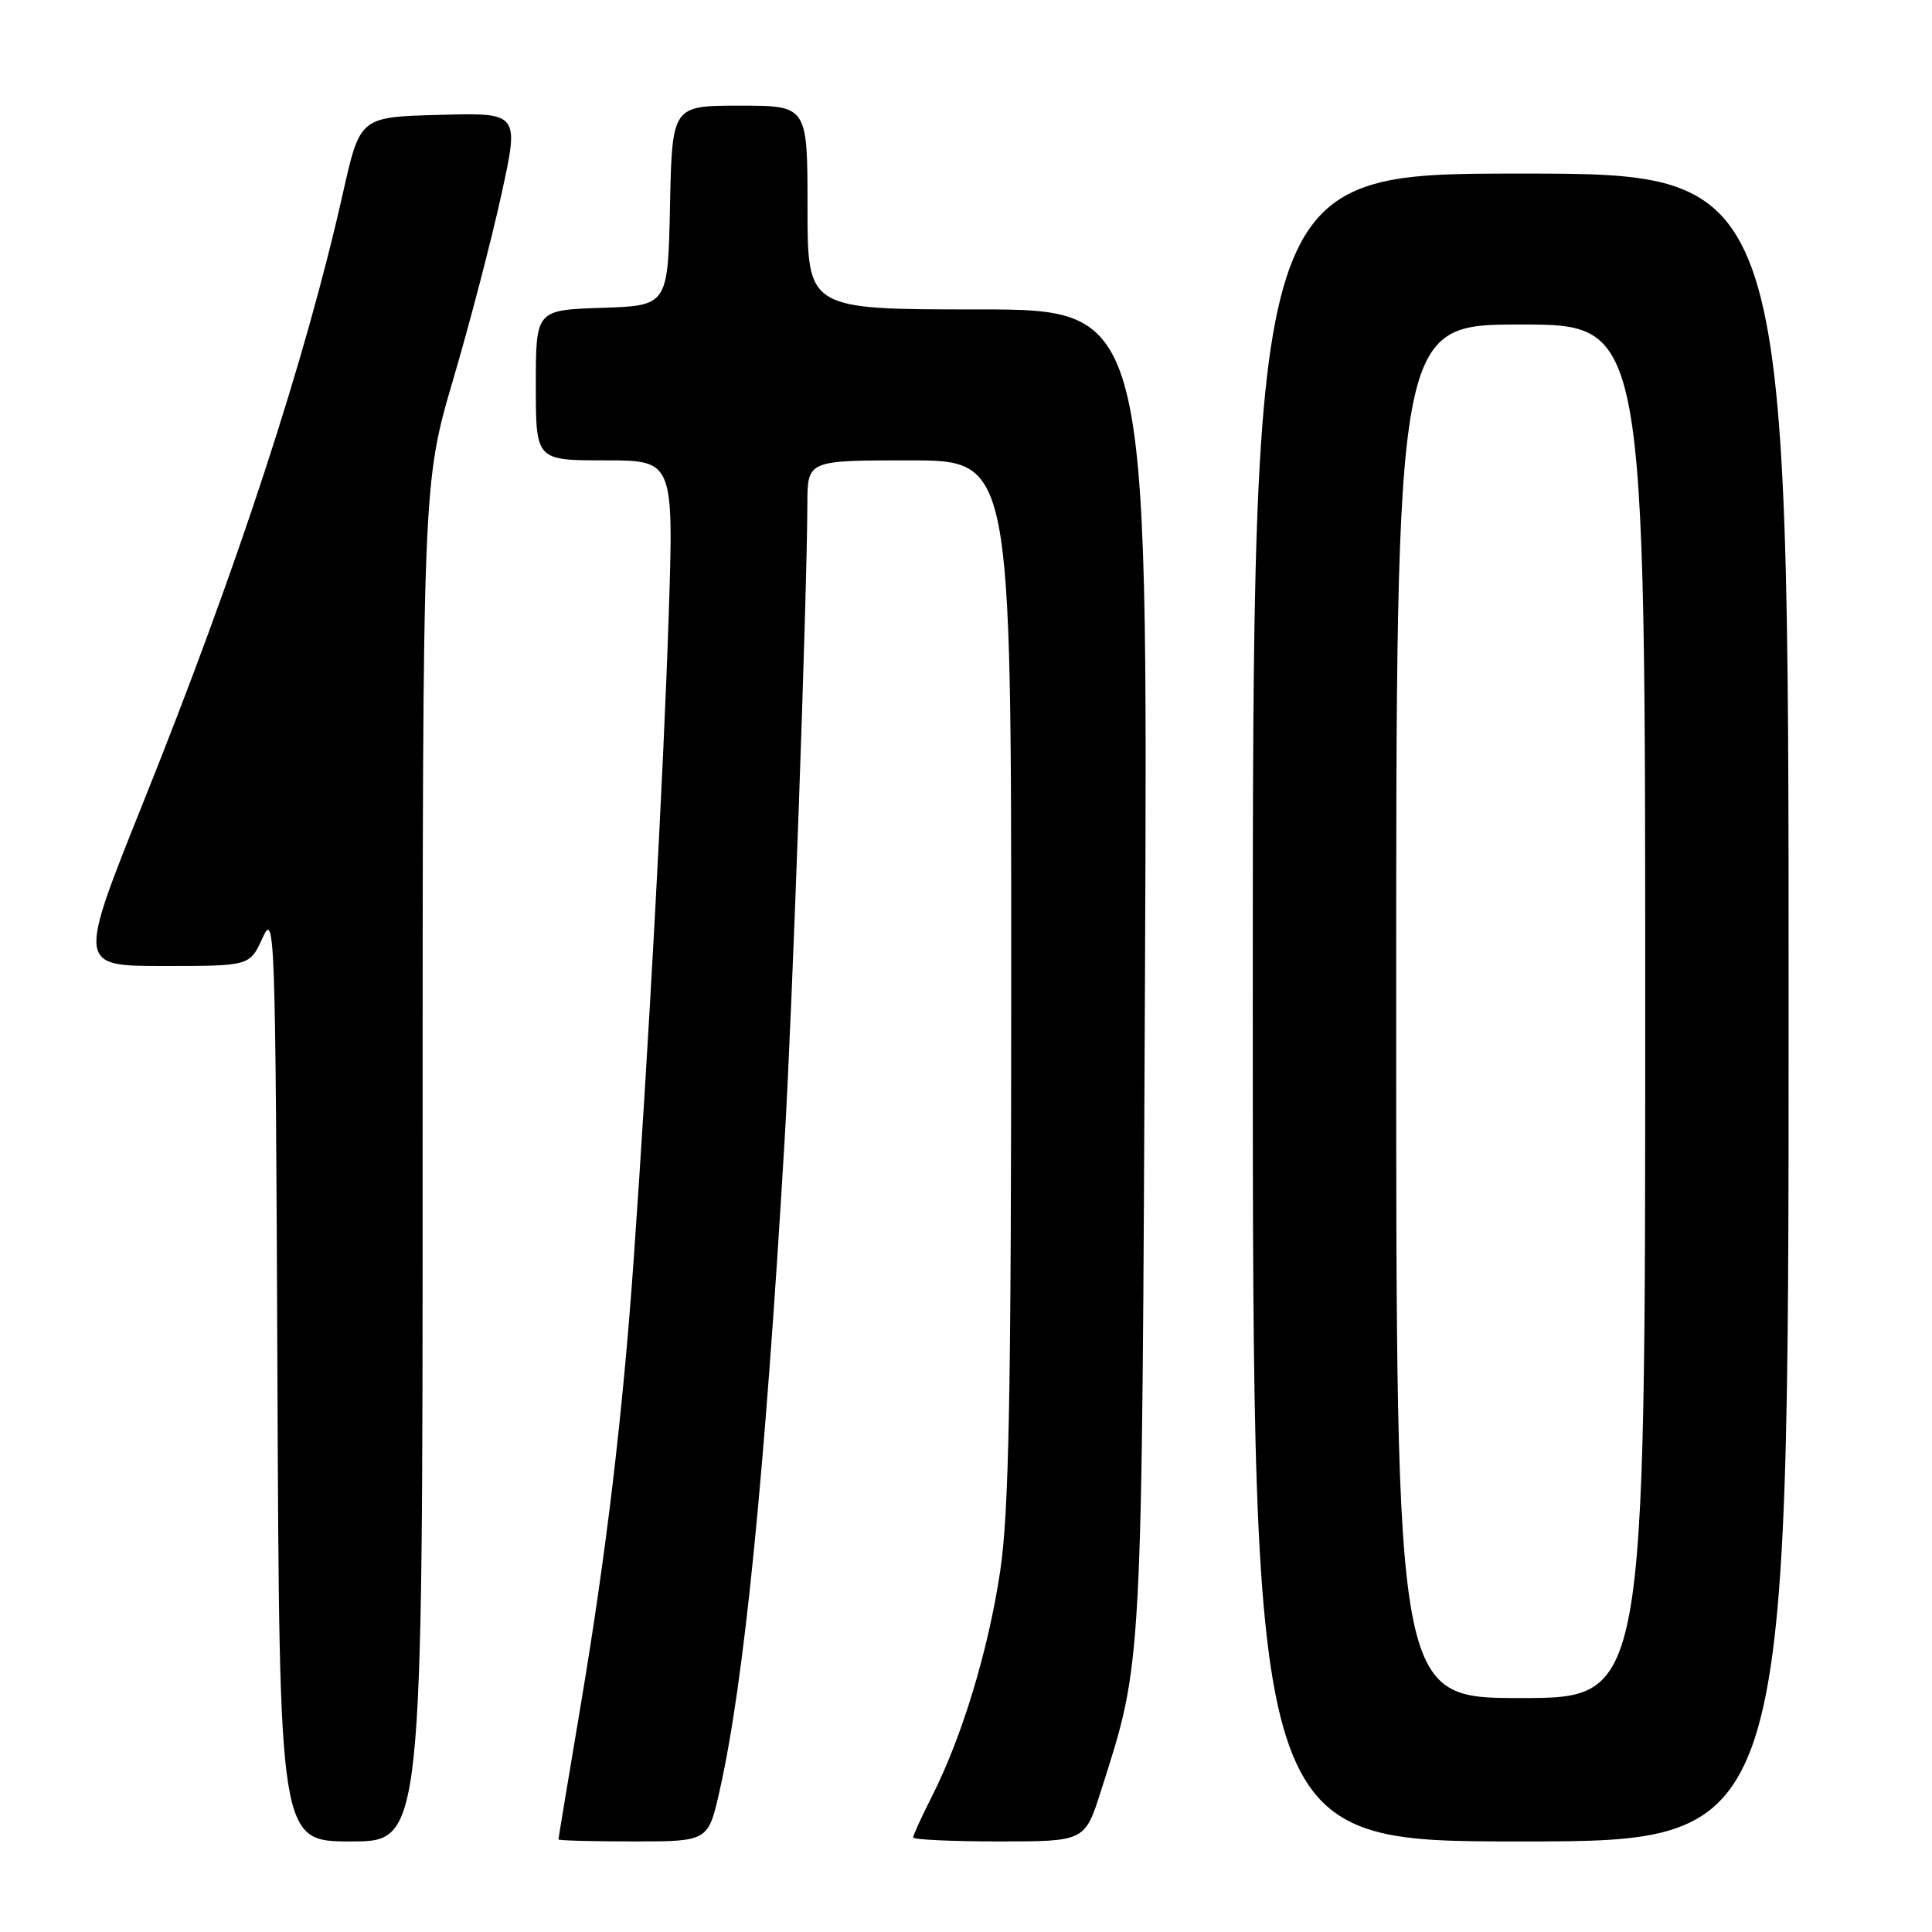 <?xml version="1.0" encoding="UTF-8" standalone="no"?>
<!DOCTYPE svg PUBLIC "-//W3C//DTD SVG 1.1//EN" "http://www.w3.org/Graphics/SVG/1.1/DTD/svg11.dtd" >
<svg xmlns="http://www.w3.org/2000/svg" xmlns:xlink="http://www.w3.org/1999/xlink" version="1.1" viewBox="0 0 256 256">
 <g >
 <path fill="currentColor"
d=" M 56.00 154.03 C 56.00 64.06 56.00 64.06 60.05 50.28 C 62.28 42.70 65.16 31.65 66.45 25.72 C 68.81 14.93 68.81 14.93 58.26 15.22 C 47.71 15.50 47.71 15.50 45.46 25.50 C 40.47 47.73 31.45 75.26 19.01 106.25 C 10.29 128.00 10.29 128.00 21.69 128.00 C 33.10 128.00 33.10 128.00 34.80 124.25 C 36.42 120.67 36.51 123.23 36.76 182.25 C 37.02 244.00 37.02 244.00 46.51 244.00 C 56.00 244.00 56.00 244.00 56.00 154.03 Z  M 95.36 237.25 C 98.60 222.89 101.33 195.62 103.97 151.00 C 104.97 134.22 106.95 78.72 106.98 66.75 C 107.00 61.00 107.00 61.00 120.50 61.00 C 134.00 61.00 134.00 61.00 133.99 129.75 C 133.99 185.12 133.70 200.40 132.52 208.25 C 130.94 218.75 127.48 230.15 123.49 238.02 C 122.12 240.72 121.00 243.17 121.00 243.47 C 121.00 243.76 126.12 244.00 132.37 244.00 C 143.75 244.00 143.75 244.00 145.90 237.25 C 151.43 219.86 151.30 222.25 151.72 128.25 C 152.10 41.00 152.10 41.00 129.55 41.00 C 107.00 41.00 107.00 41.00 107.00 27.50 C 107.00 14.00 107.00 14.00 98.03 14.00 C 89.06 14.00 89.06 14.00 88.78 27.25 C 88.50 40.50 88.50 40.50 79.75 40.79 C 71.00 41.08 71.00 41.08 71.00 51.04 C 71.00 61.00 71.00 61.00 80.14 61.00 C 89.28 61.00 89.28 61.00 88.60 81.75 C 87.92 102.42 85.91 139.42 83.96 167.00 C 82.51 187.50 80.34 205.76 76.94 225.98 C 75.32 235.60 74.00 243.58 74.00 243.73 C 74.00 243.88 78.46 244.00 83.92 244.00 C 93.84 244.00 93.84 244.00 95.36 237.25 Z  M 237.00 133.50 C 237.00 23.00 237.00 23.00 201.50 23.00 C 166.00 23.00 166.00 23.00 166.00 133.50 C 166.00 244.00 166.00 244.00 201.50 244.00 C 237.00 244.00 237.00 244.00 237.00 133.50 Z  M 185.00 134.00 C 185.00 43.00 185.00 43.00 201.50 43.00 C 218.00 43.00 218.00 43.00 218.00 134.00 C 218.00 225.00 218.00 225.00 201.50 225.00 C 185.00 225.00 185.00 225.00 185.00 134.00 Z "/>
</g>
</svg>